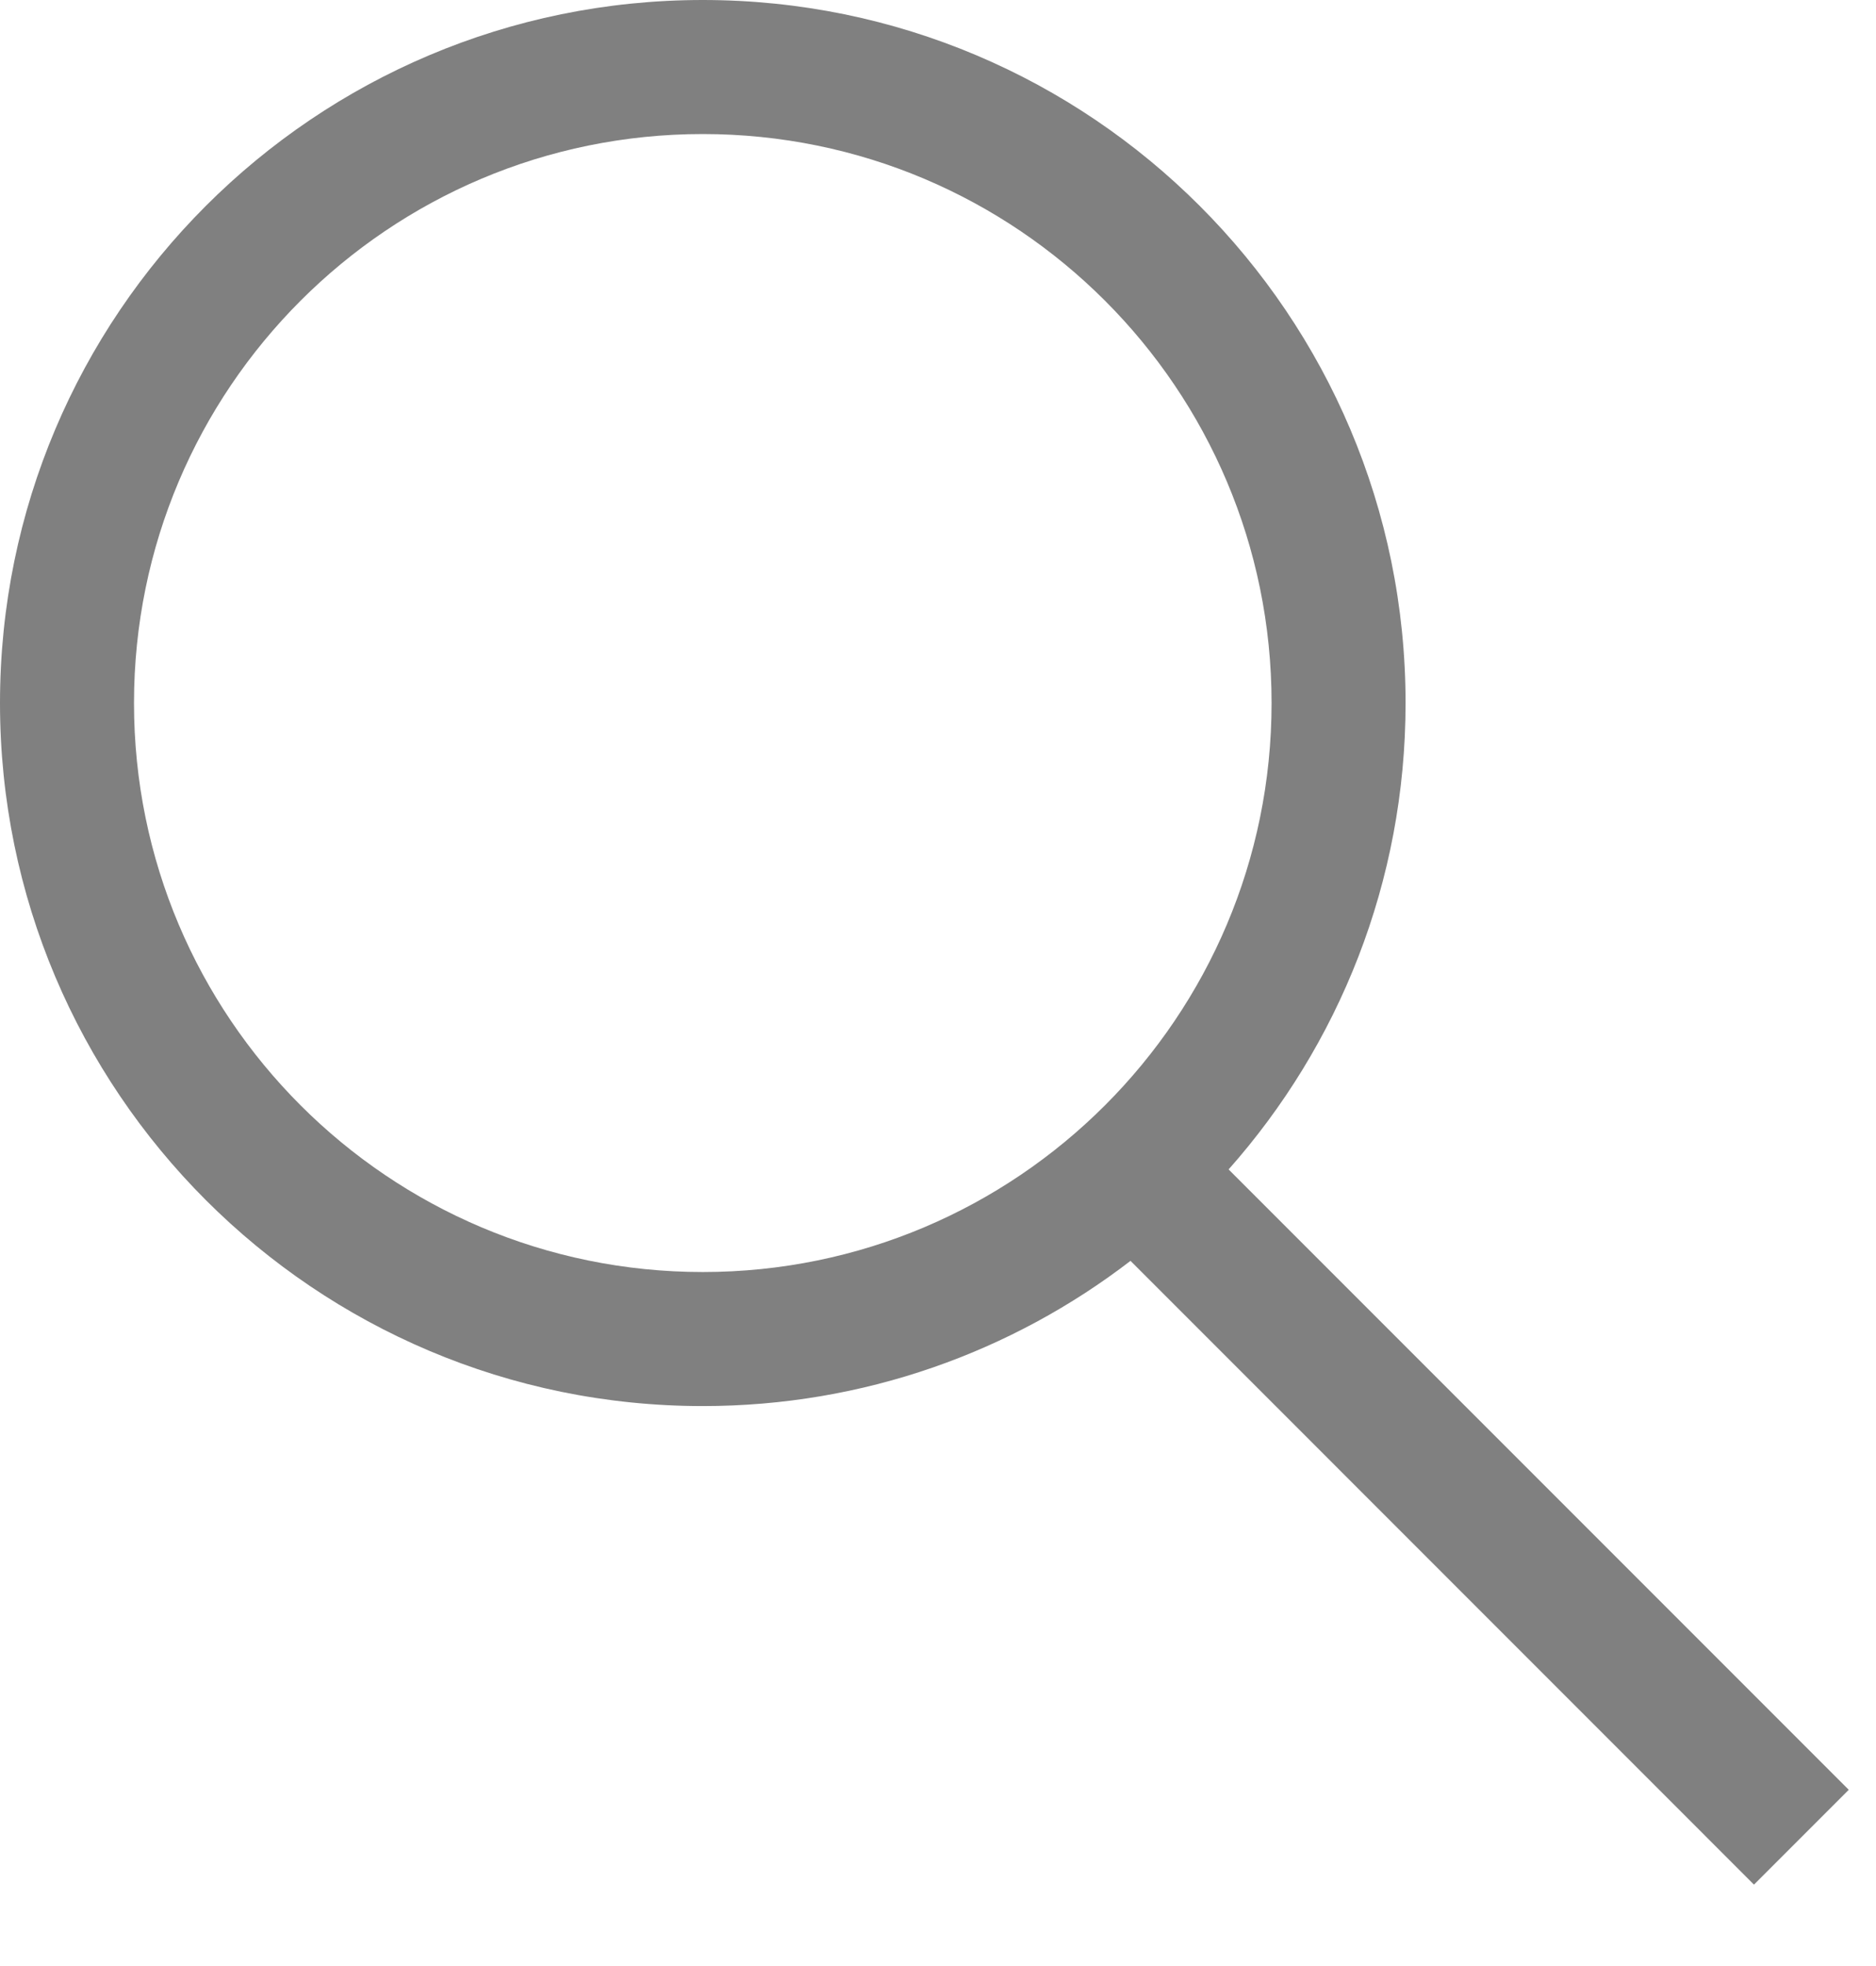 <svg width="21" height="22" viewBox="0 0 21 22" fill="none" xmlns="http://www.w3.org/2000/svg">
<path fill-rule="evenodd" clip-rule="evenodd" d="M12.655 14.109C11.329 15.128 9.668 15.734 7.867 15.734C3.523 15.734 0 12.211 0 7.867C0 3.522 3.522 0 7.867 0C12.212 0 15.734 3.522 15.734 7.867C15.734 9.869 14.985 11.697 13.753 13.086L20.695 20.028L19.634 21.089L12.655 14.109ZM14.234 7.867C14.234 4.35 11.383 1.5 7.867 1.5C4.351 1.5 1.5 4.35 1.5 7.867C1.5 11.383 4.351 14.234 7.867 14.234C11.383 14.234 14.234 11.383 14.234 7.867Z" fill="#808080"/>
</svg>
